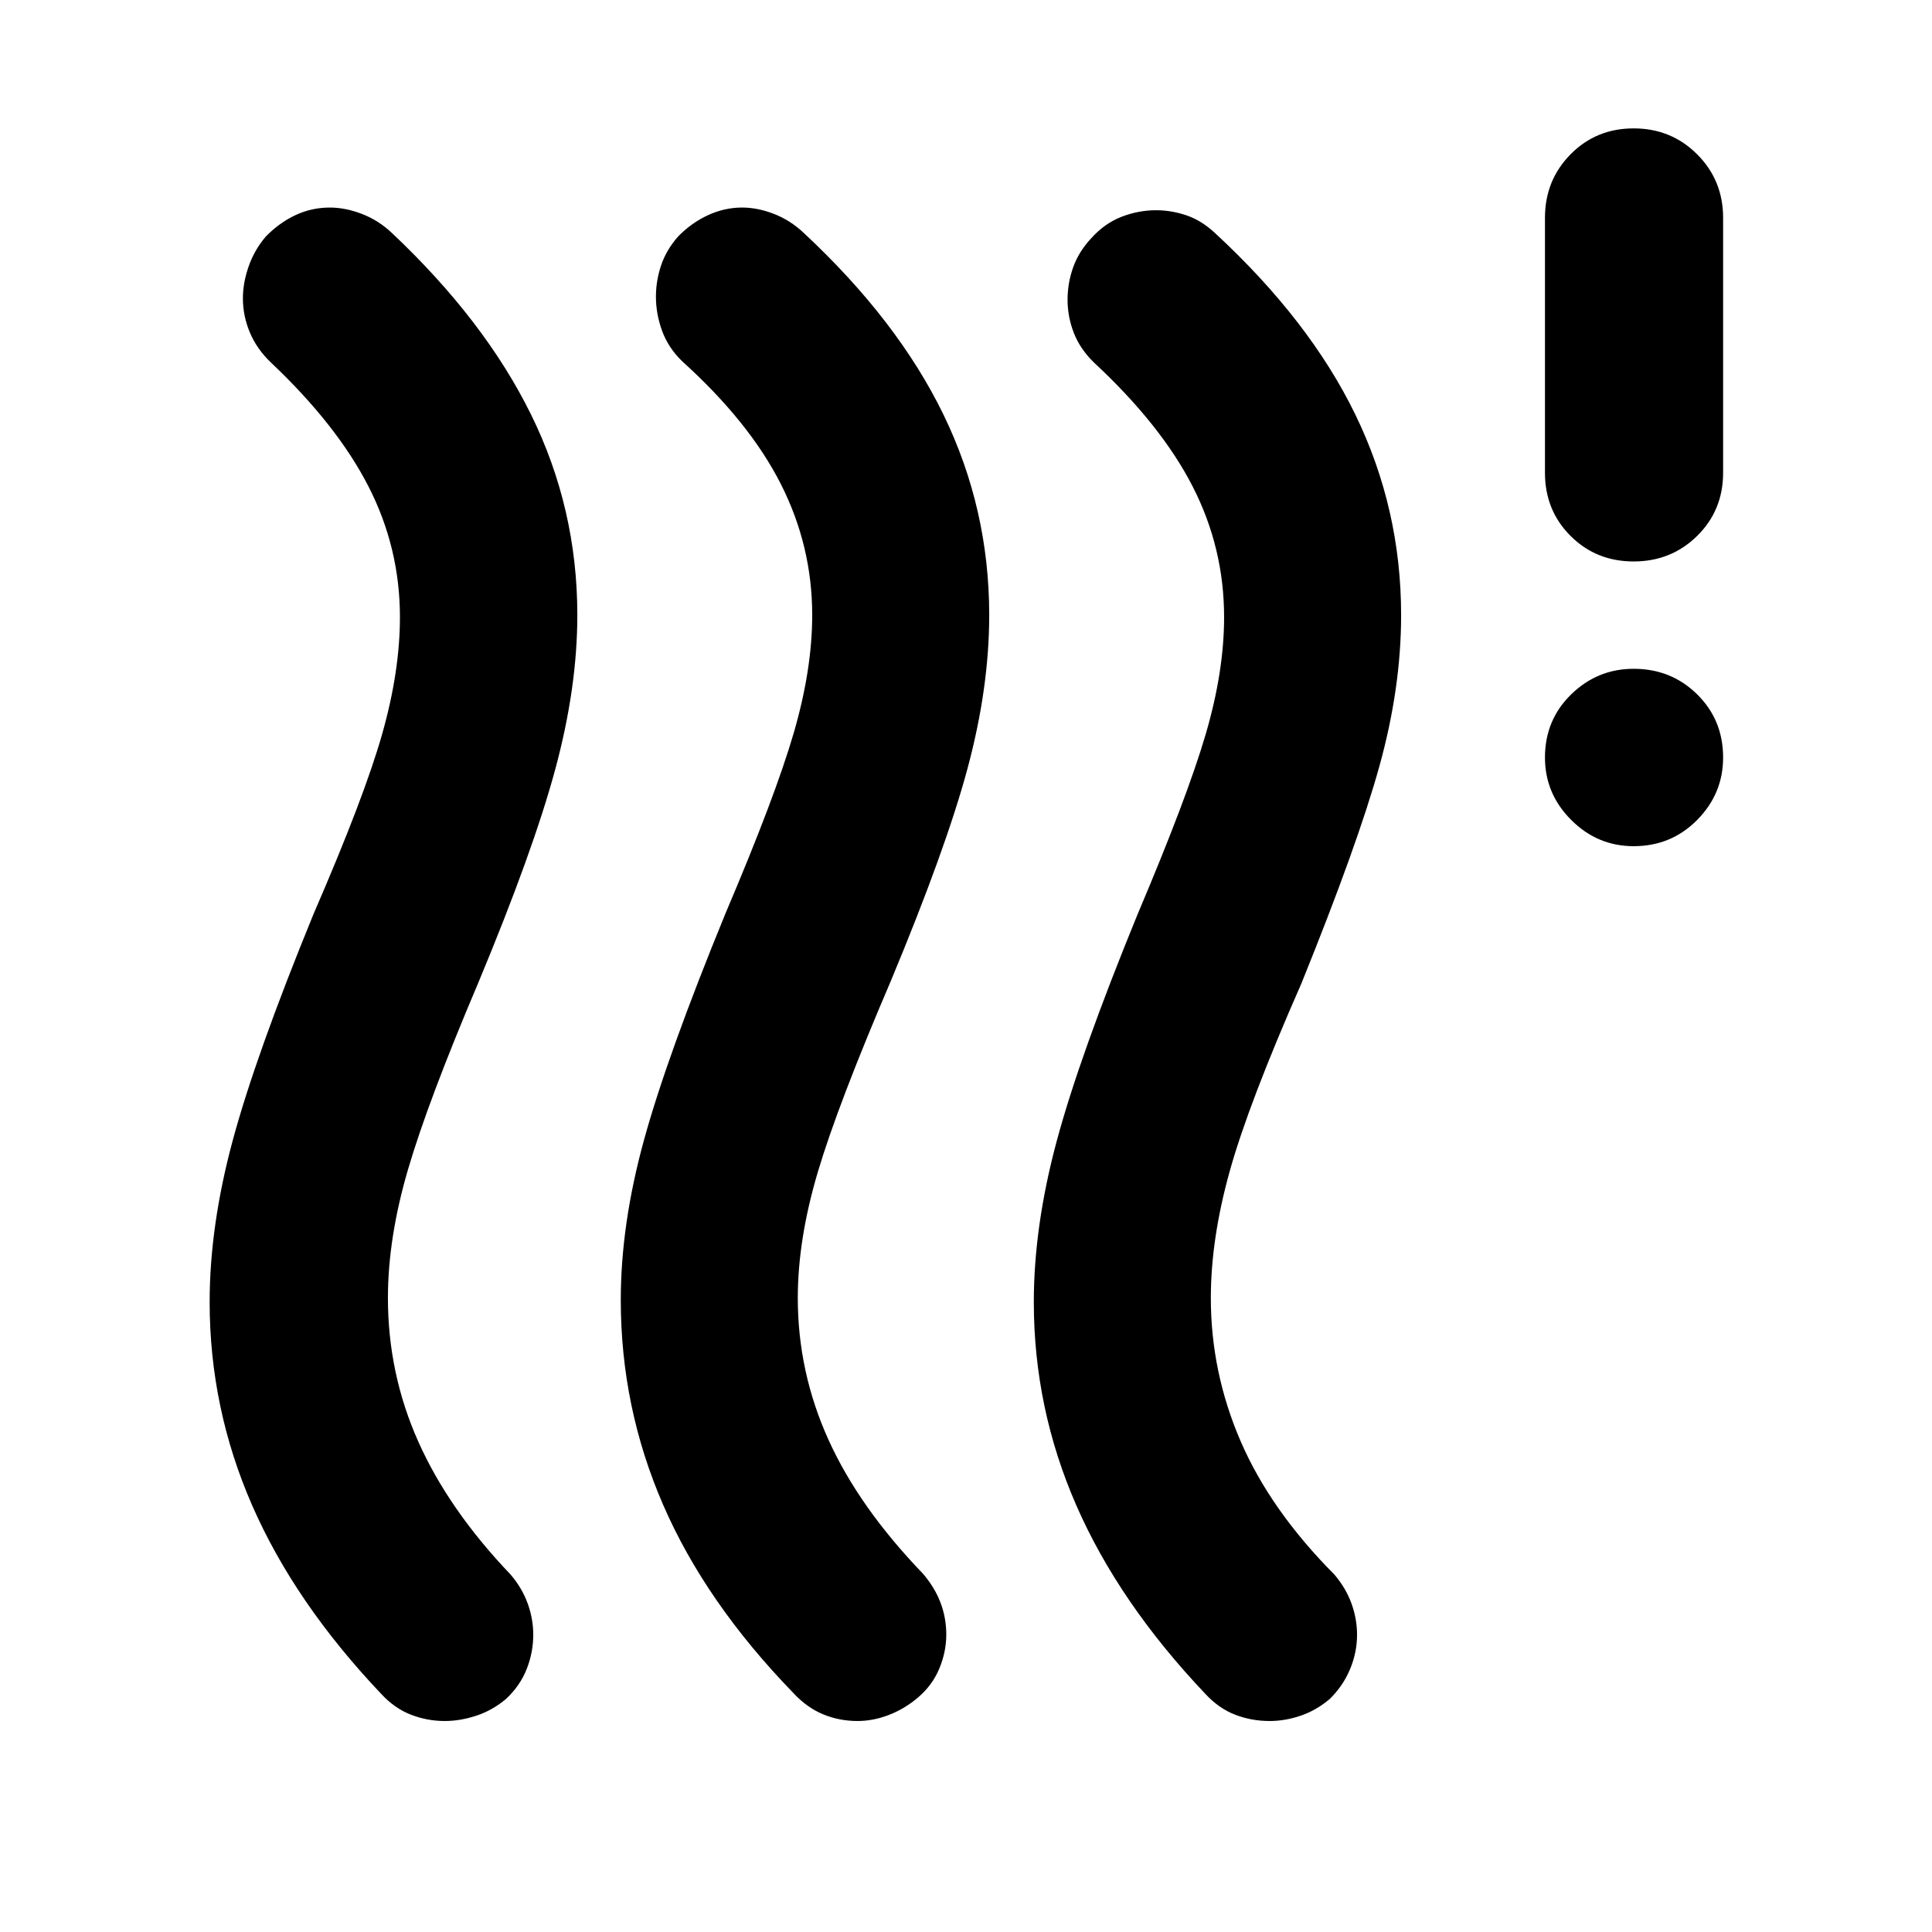 <svg xmlns="http://www.w3.org/2000/svg" height="40" viewBox="0 -960 960 960" width="40"><path d="M251.435-115.811q-6.653 5.652-14.696 8.312-8.044 2.659-15.739 2.659-8.74 0-16.863-3.159-8.123-3.16-14.775-10.377-42.884-45.218-64.037-93.544-21.152-48.326-21.152-101.109 0-37.652 11.377-79.971t40.174-112.667q25.188-58.058 34.094-89.348 8.906-31.29 8.906-58.333 0-34.406-15.623-64.92-15.623-30.515-48.493-61.616-6.985-6.652-10.449-14.892-3.464-8.239-3.464-16.978 0-7.696 2.848-15.862 2.848-8.167 8.5-14.819 6.652-6.841 14.703-10.638 8.051-3.797 17.167-3.797 7.695 0 15.956 3.181t14.913 9.5q46.073 43.449 69.08 90.16 23.008 46.71 23.008 99.681 0 36.029-10.993 76.696-10.993 40.667-38.225 105.985-25 58.87-34.949 92.87-9.95 34-9.95 63.768 0 37.58 15.124 71.428Q223-209.753 253.768-177.55q5.652 6.652 8.428 14.297 2.775 7.645 2.775 15.572 0 8.739-3.275 17.051-3.276 8.312-10.261 14.819Zm204.667-.667q-6.653 5.653-14.464 8.645-7.812 2.993-15.508 2.993-9.116 0-17.188-3.348-8.073-3.348-14.913-10.753-43.45-44.841-64.508-93.29-21.058-48.45-21.058-101.798 0-37.652 11.566-79.638 11.565-41.985 40.55-112.666 24.624-57.87 33.812-89.421 9.189-31.551 9.189-58.594 0-34.406-15.624-65.203-15.623-30.797-49.058-61-6.84-6.652-9.906-15.058-3.065-8.406-3.065-16.957 0-7.884 2.565-15.55 2.566-7.667 8.406-14.319 6.653-6.841 14.892-10.638 8.239-3.797 16.978-3.797 7.696 0 15.862 3.181 8.167 3.181 14.819 9.5 46.638 43.449 69.363 90.232t22.725 99.609q0 36.029-10.732 76.029-10.732 40-38.254 105.986-26.232 61.232-36.181 94.717-9.95 33.486-9.95 62.587 0 36.725 15.218 70.377 15.217 33.652 47.029 66.667 5.841 6.84 8.688 14.391 2.848 7.551 2.848 15.812 0 8.551-3.464 16.884-3.463 8.333-10.637 14.42Zm204.667.667q-6.652 5.652-14.413 8.312-7.761 2.659-15.457 2.659-9.116 0-17.239-3.159-8.124-3.16-14.776-10.377Q556-163.594 534.848-211.92q-21.152-48.326-21.152-101.109 0-37.652 11.377-79.971 11.376-42.319 40.174-112.667 24.623-58.058 33.811-89.348 9.189-31.29 9.189-58.333 0-34.406-15.624-64.92-15.623-30.515-49.058-61.616-6.84-6.652-9.971-14.653-3.13-8-3.13-16.55 0-8.261 2.775-16.073 2.776-7.812 8.993-14.464 6.652-7.406 15.058-10.659 8.406-3.254 17.145-3.254 7.696 0 15.174 2.565 7.478 2.566 14.131 8.783 47.014 43.449 69.739 90.232t22.725 99.609q0 36.029-10.732 74.848-10.732 38.819-38.819 108.167-26.232 59.623-35.616 93.297t-9.384 63.007q0 36.913 14.819 71.189 14.818 34.275 46.63 66.29 5.652 6.652 8.428 14.297 2.775 7.645 2.775 15.572 0 8.739-3.464 17.051-3.464 8.312-10.072 14.819Zm150.985-423.724q-18 0-31.036-13.037-13.037-13.036-13.037-31.036 0-18.667 13.037-31.37 13.036-12.703 31.036-12.703 18.667 0 31.558 12.703 12.892 12.703 12.892 31.37 0 18-12.892 31.036-12.891 13.037-31.558 13.037Zm0-141.479q-18.667 0-31.37-12.703t-12.703-31.37v-126.667q0-18.667 12.703-31.558 12.703-12.892 31.37-12.892t31.558 12.892q12.892 12.891 12.892 31.558v126.667q0 18.667-12.892 31.37-12.891 12.703-31.558 12.703Z"/></svg>
